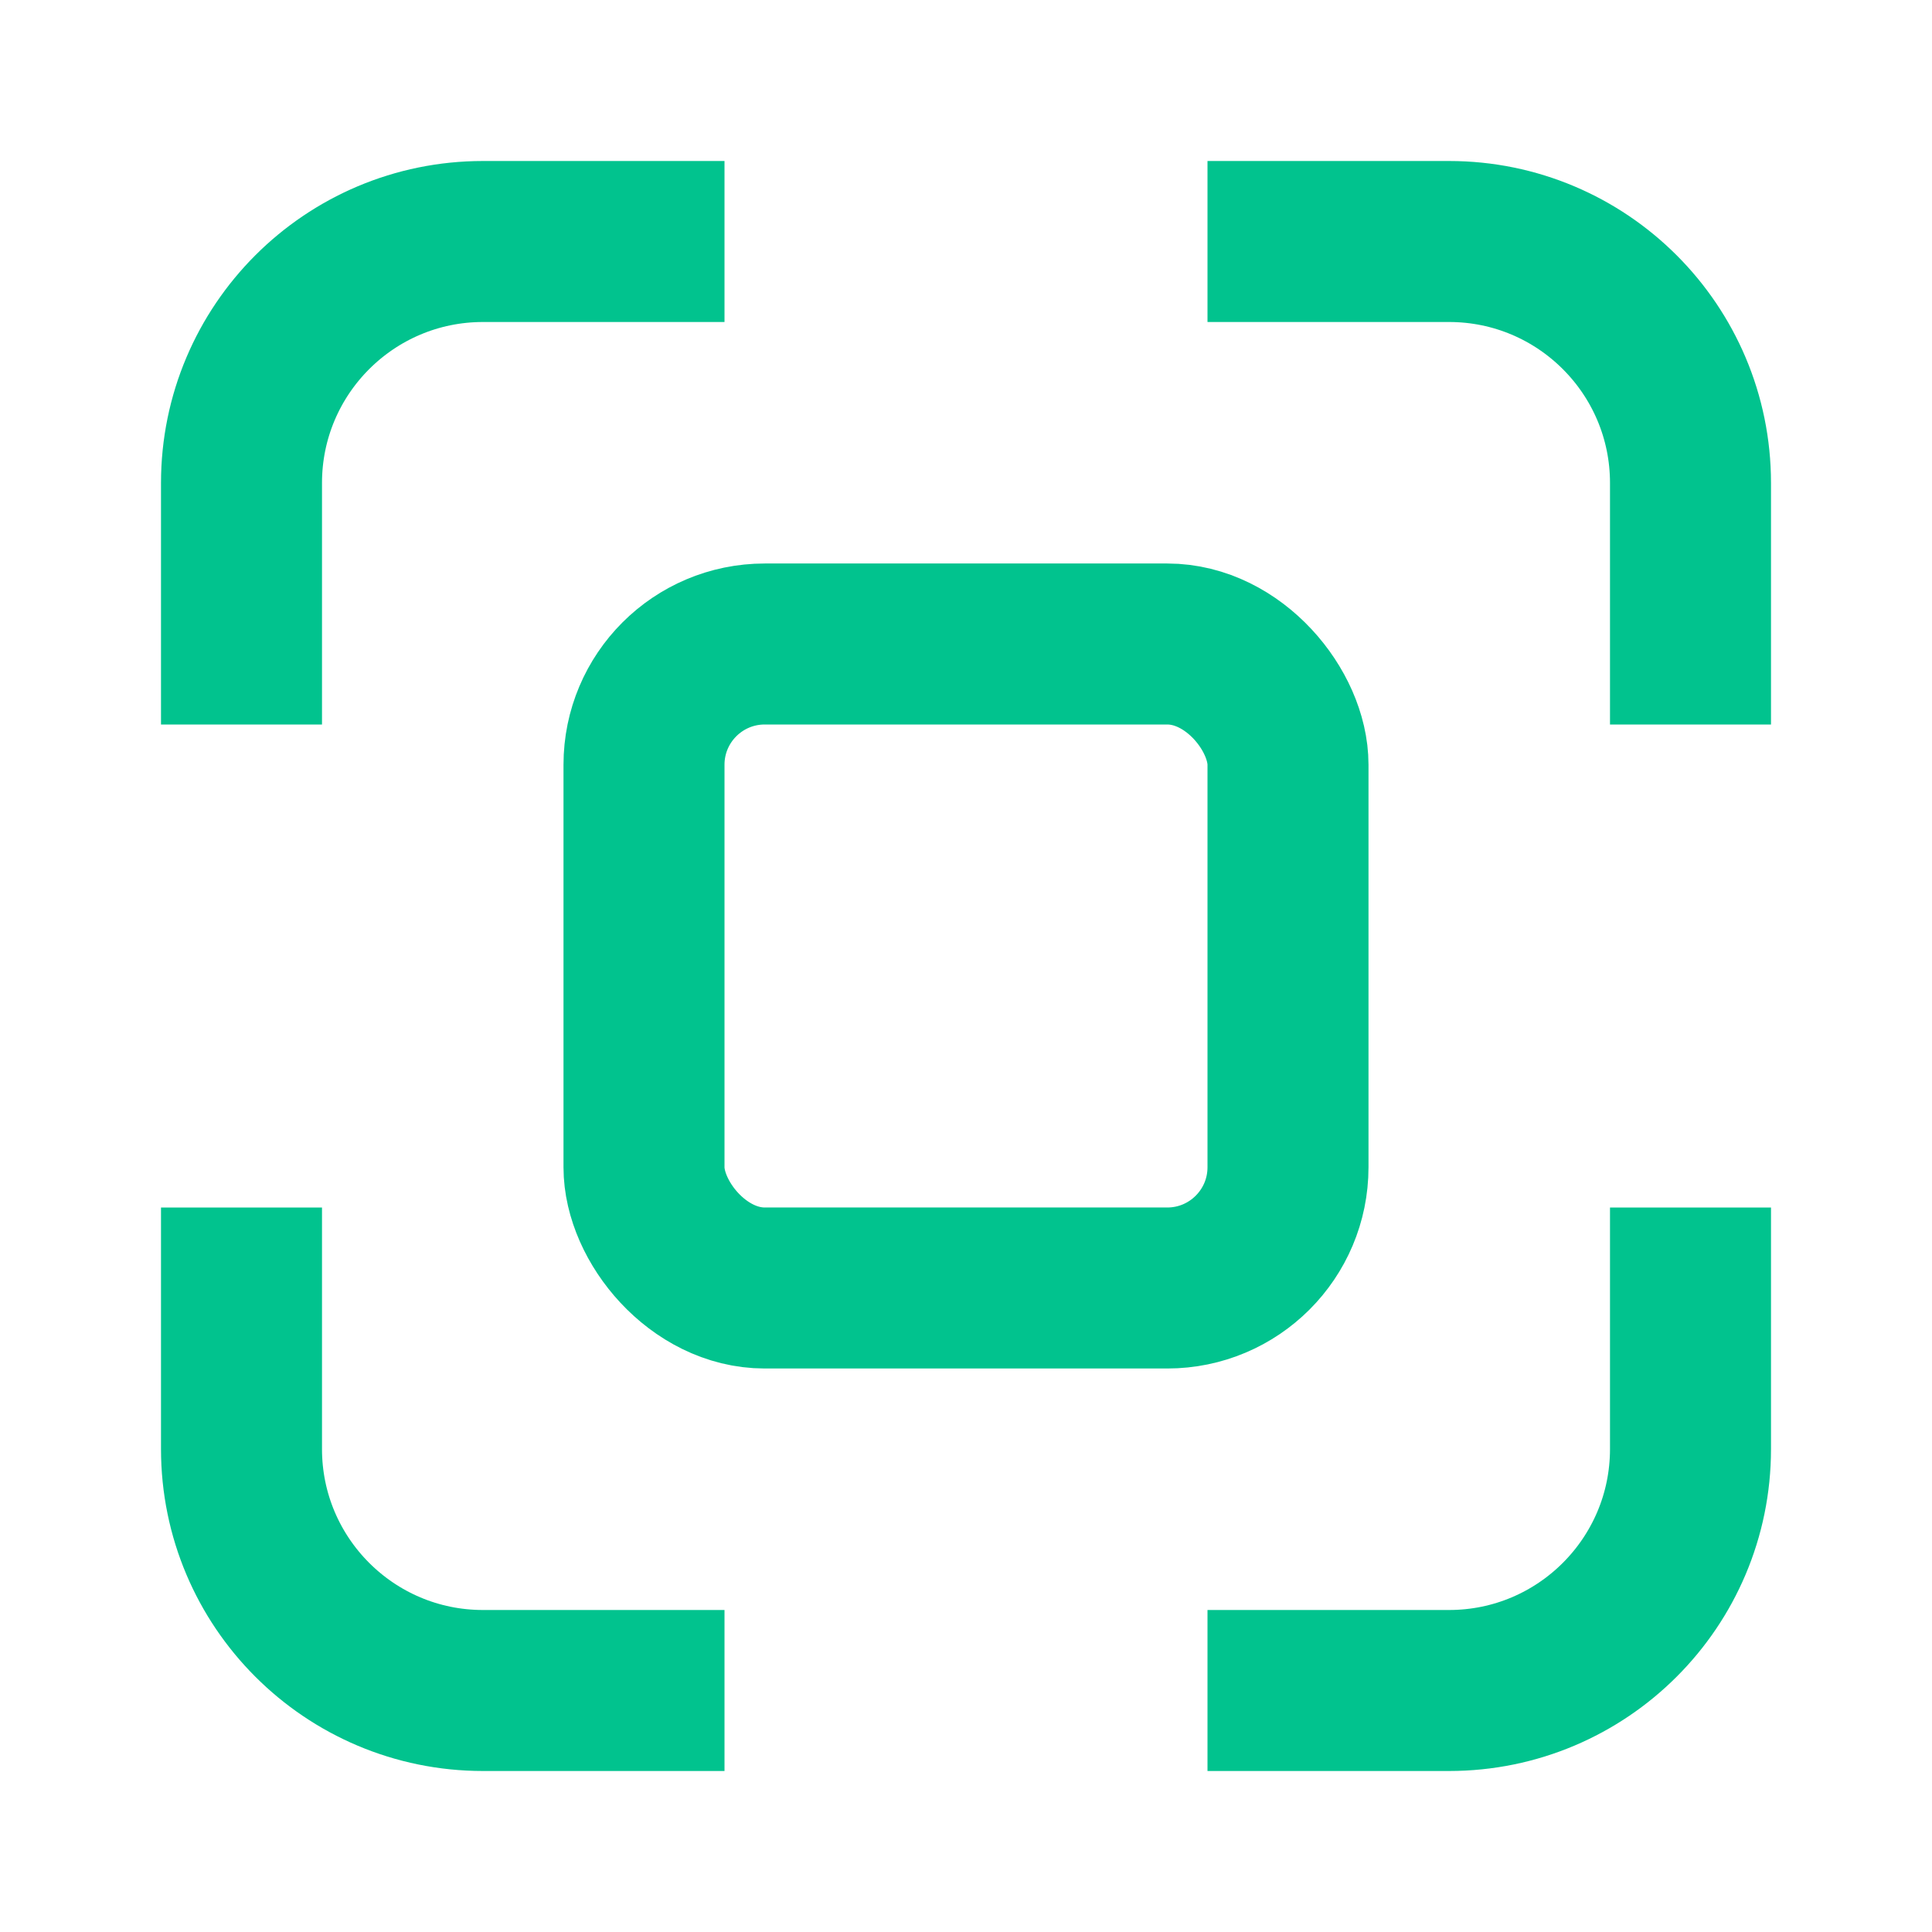 <svg width="24" height="24" viewBox="0 0 24 24" fill="none" xmlns="http://www.w3.org/2000/svg">
<path d="M9 3H6C4.343 3 3 4.343 3 6V9" stroke="#01C38E" stroke-width="2"/>
<path d="M9 21H6C4.343 21 3 19.657 3 18V15" stroke="#01C38E" stroke-width="2"/>
<path d="M15 3H18C19.657 3 21 4.343 21 6V9" stroke="#01C38E" stroke-width="2"/>
<path d="M15 21H18C19.657 21 21 19.657 21 18V15" stroke="#01C38E" stroke-width="2"/>
<rect x="8" y="8" width="8" height="8" rx="1.5" stroke="#01C38E" stroke-width="2"/>
</svg>
